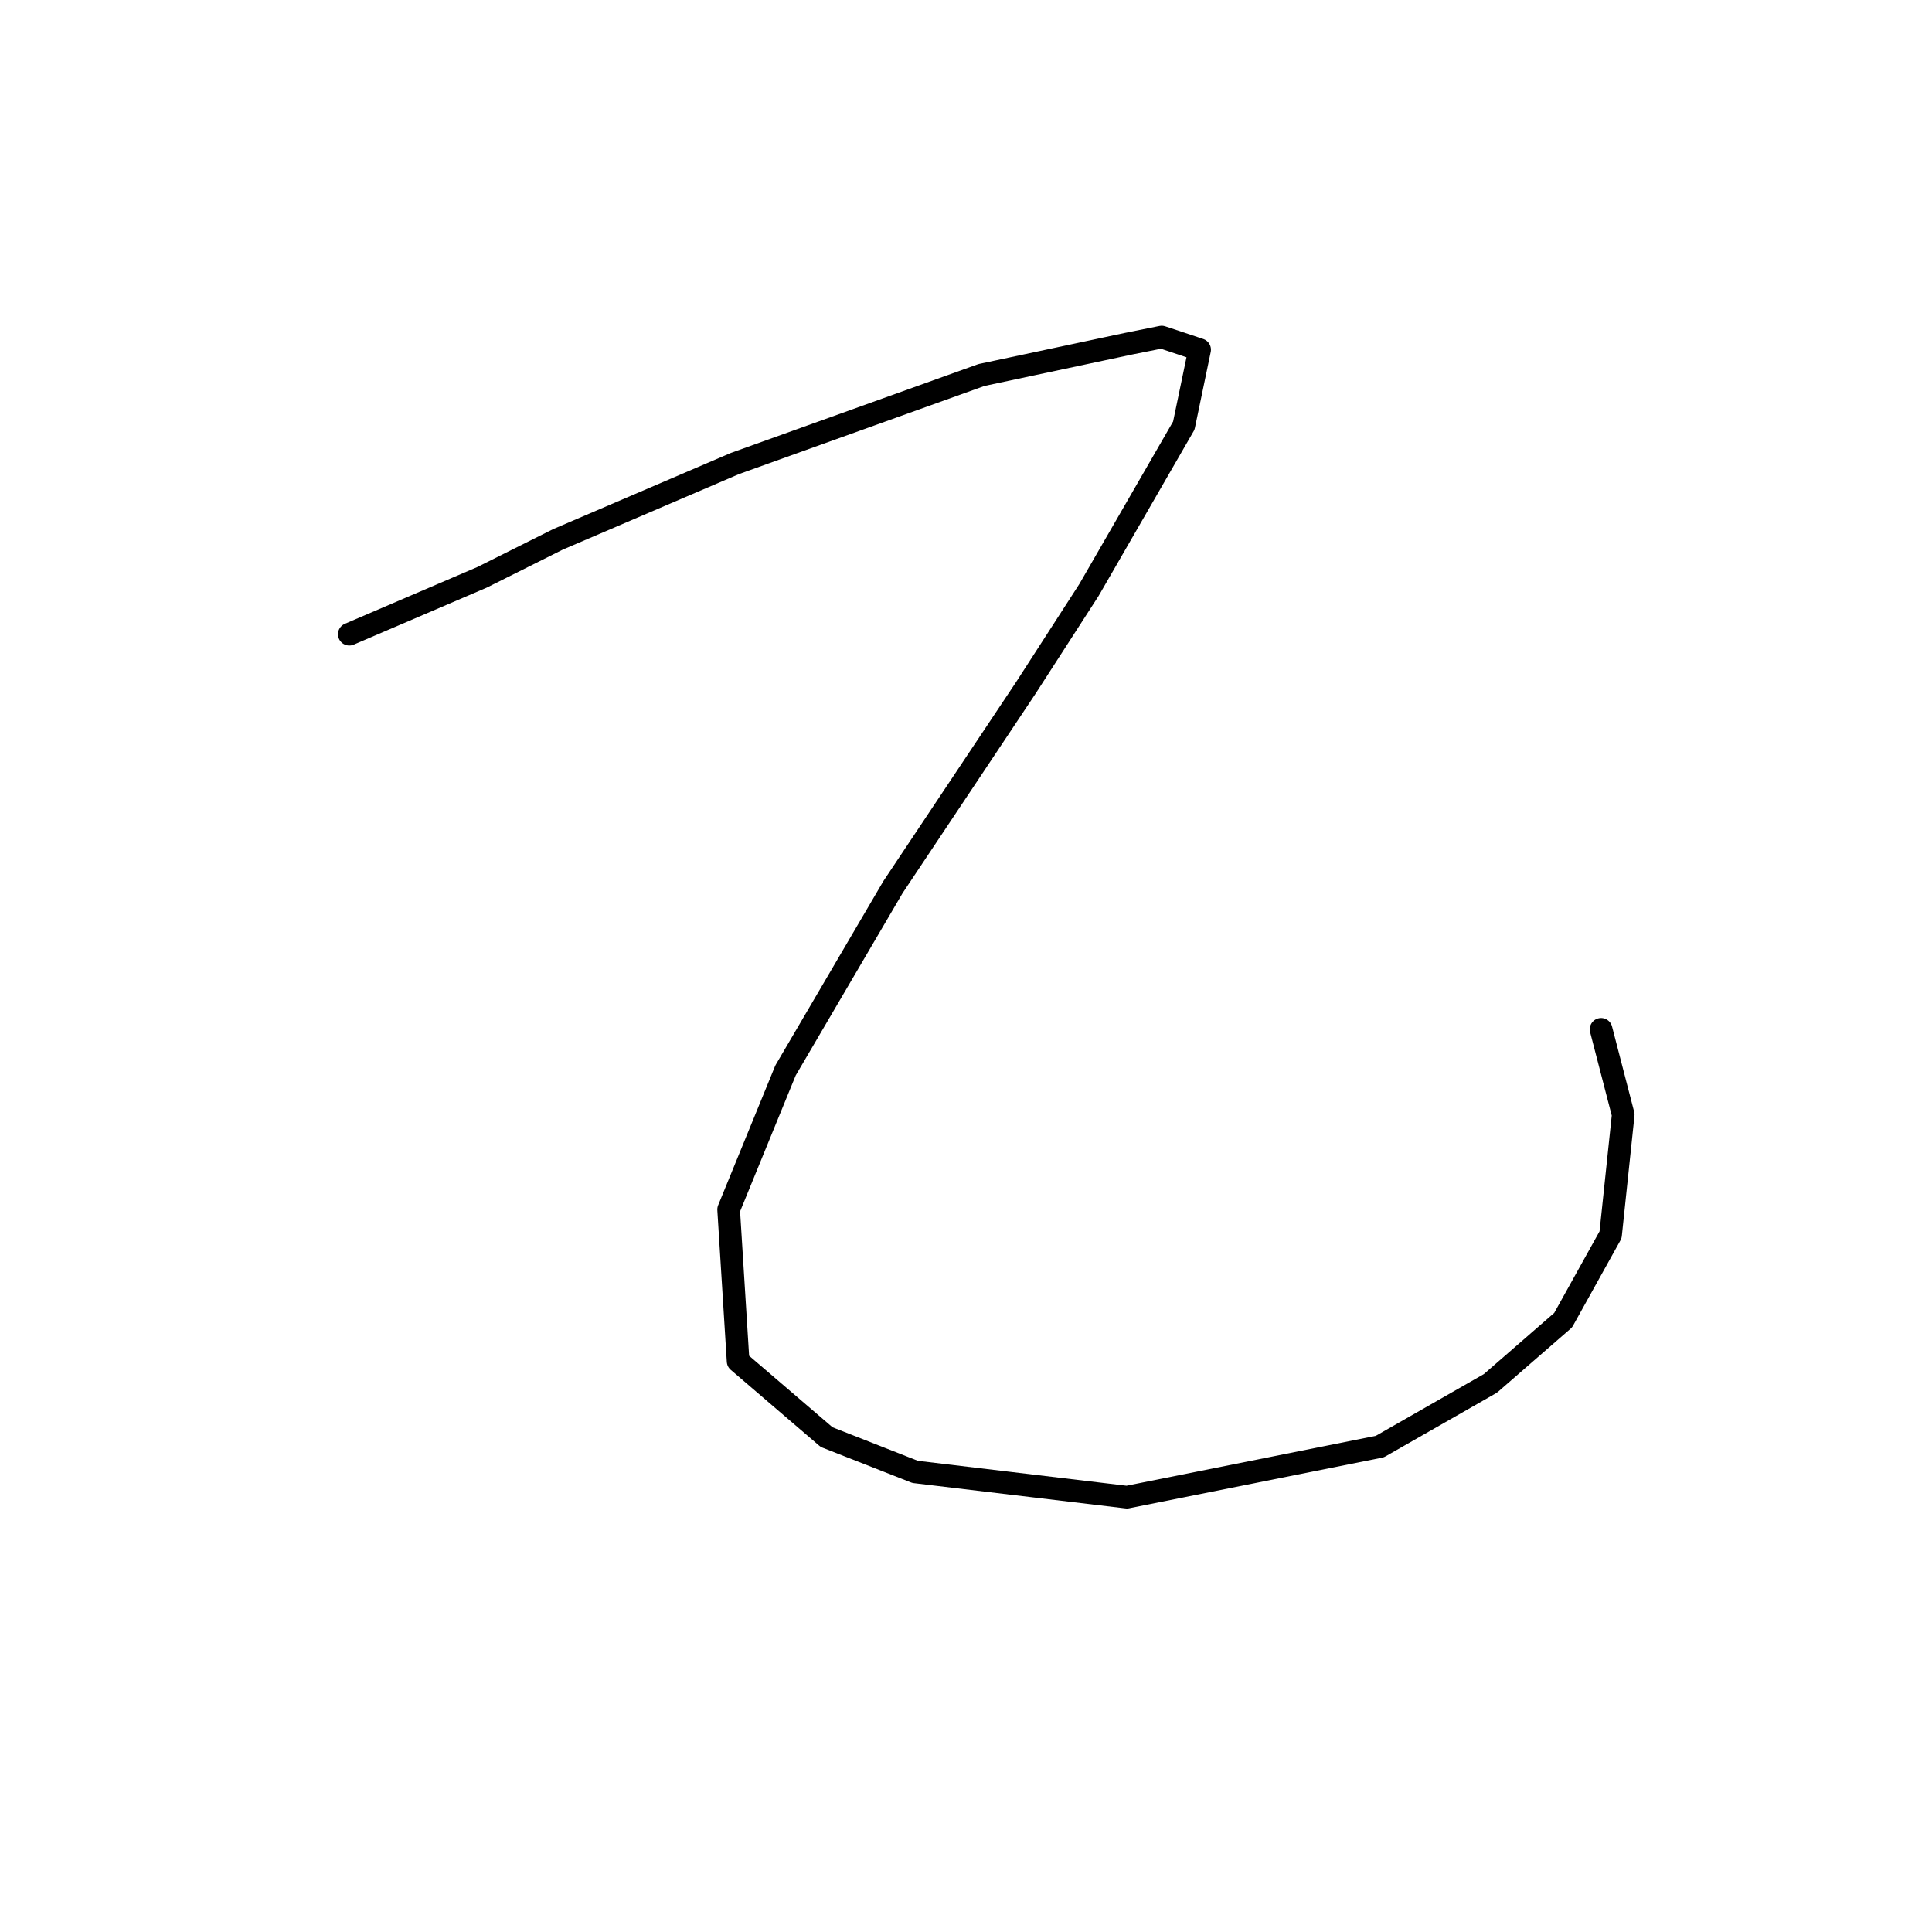 <?xml version="1.0" standalone="no"?>
    <svg width="256" height="256" xmlns="http://www.w3.org/2000/svg" version="1.1">
    <polyline stroke="black" stroke-width="3" stroke-linecap="round" fill="transparent" stroke-linejoin="round" points="46.284 84.036 63.876 76.497 73.928 71.47 97.384 61.418 130.055 49.69 149.741 45.501 153.93 44.664 158.956 46.339 156.862 56.392 144.296 78.172 135.919 91.157 118.327 117.545 104.086 141.838 96.547 160.268 97.803 180.373 109.531 190.426 121.259 195.033 149.323 198.384 182.831 191.682 197.491 183.305 207.125 174.928 213.408 163.619 215.083 147.702 212.151 136.393 212.151 136.393 " />
        </svg>